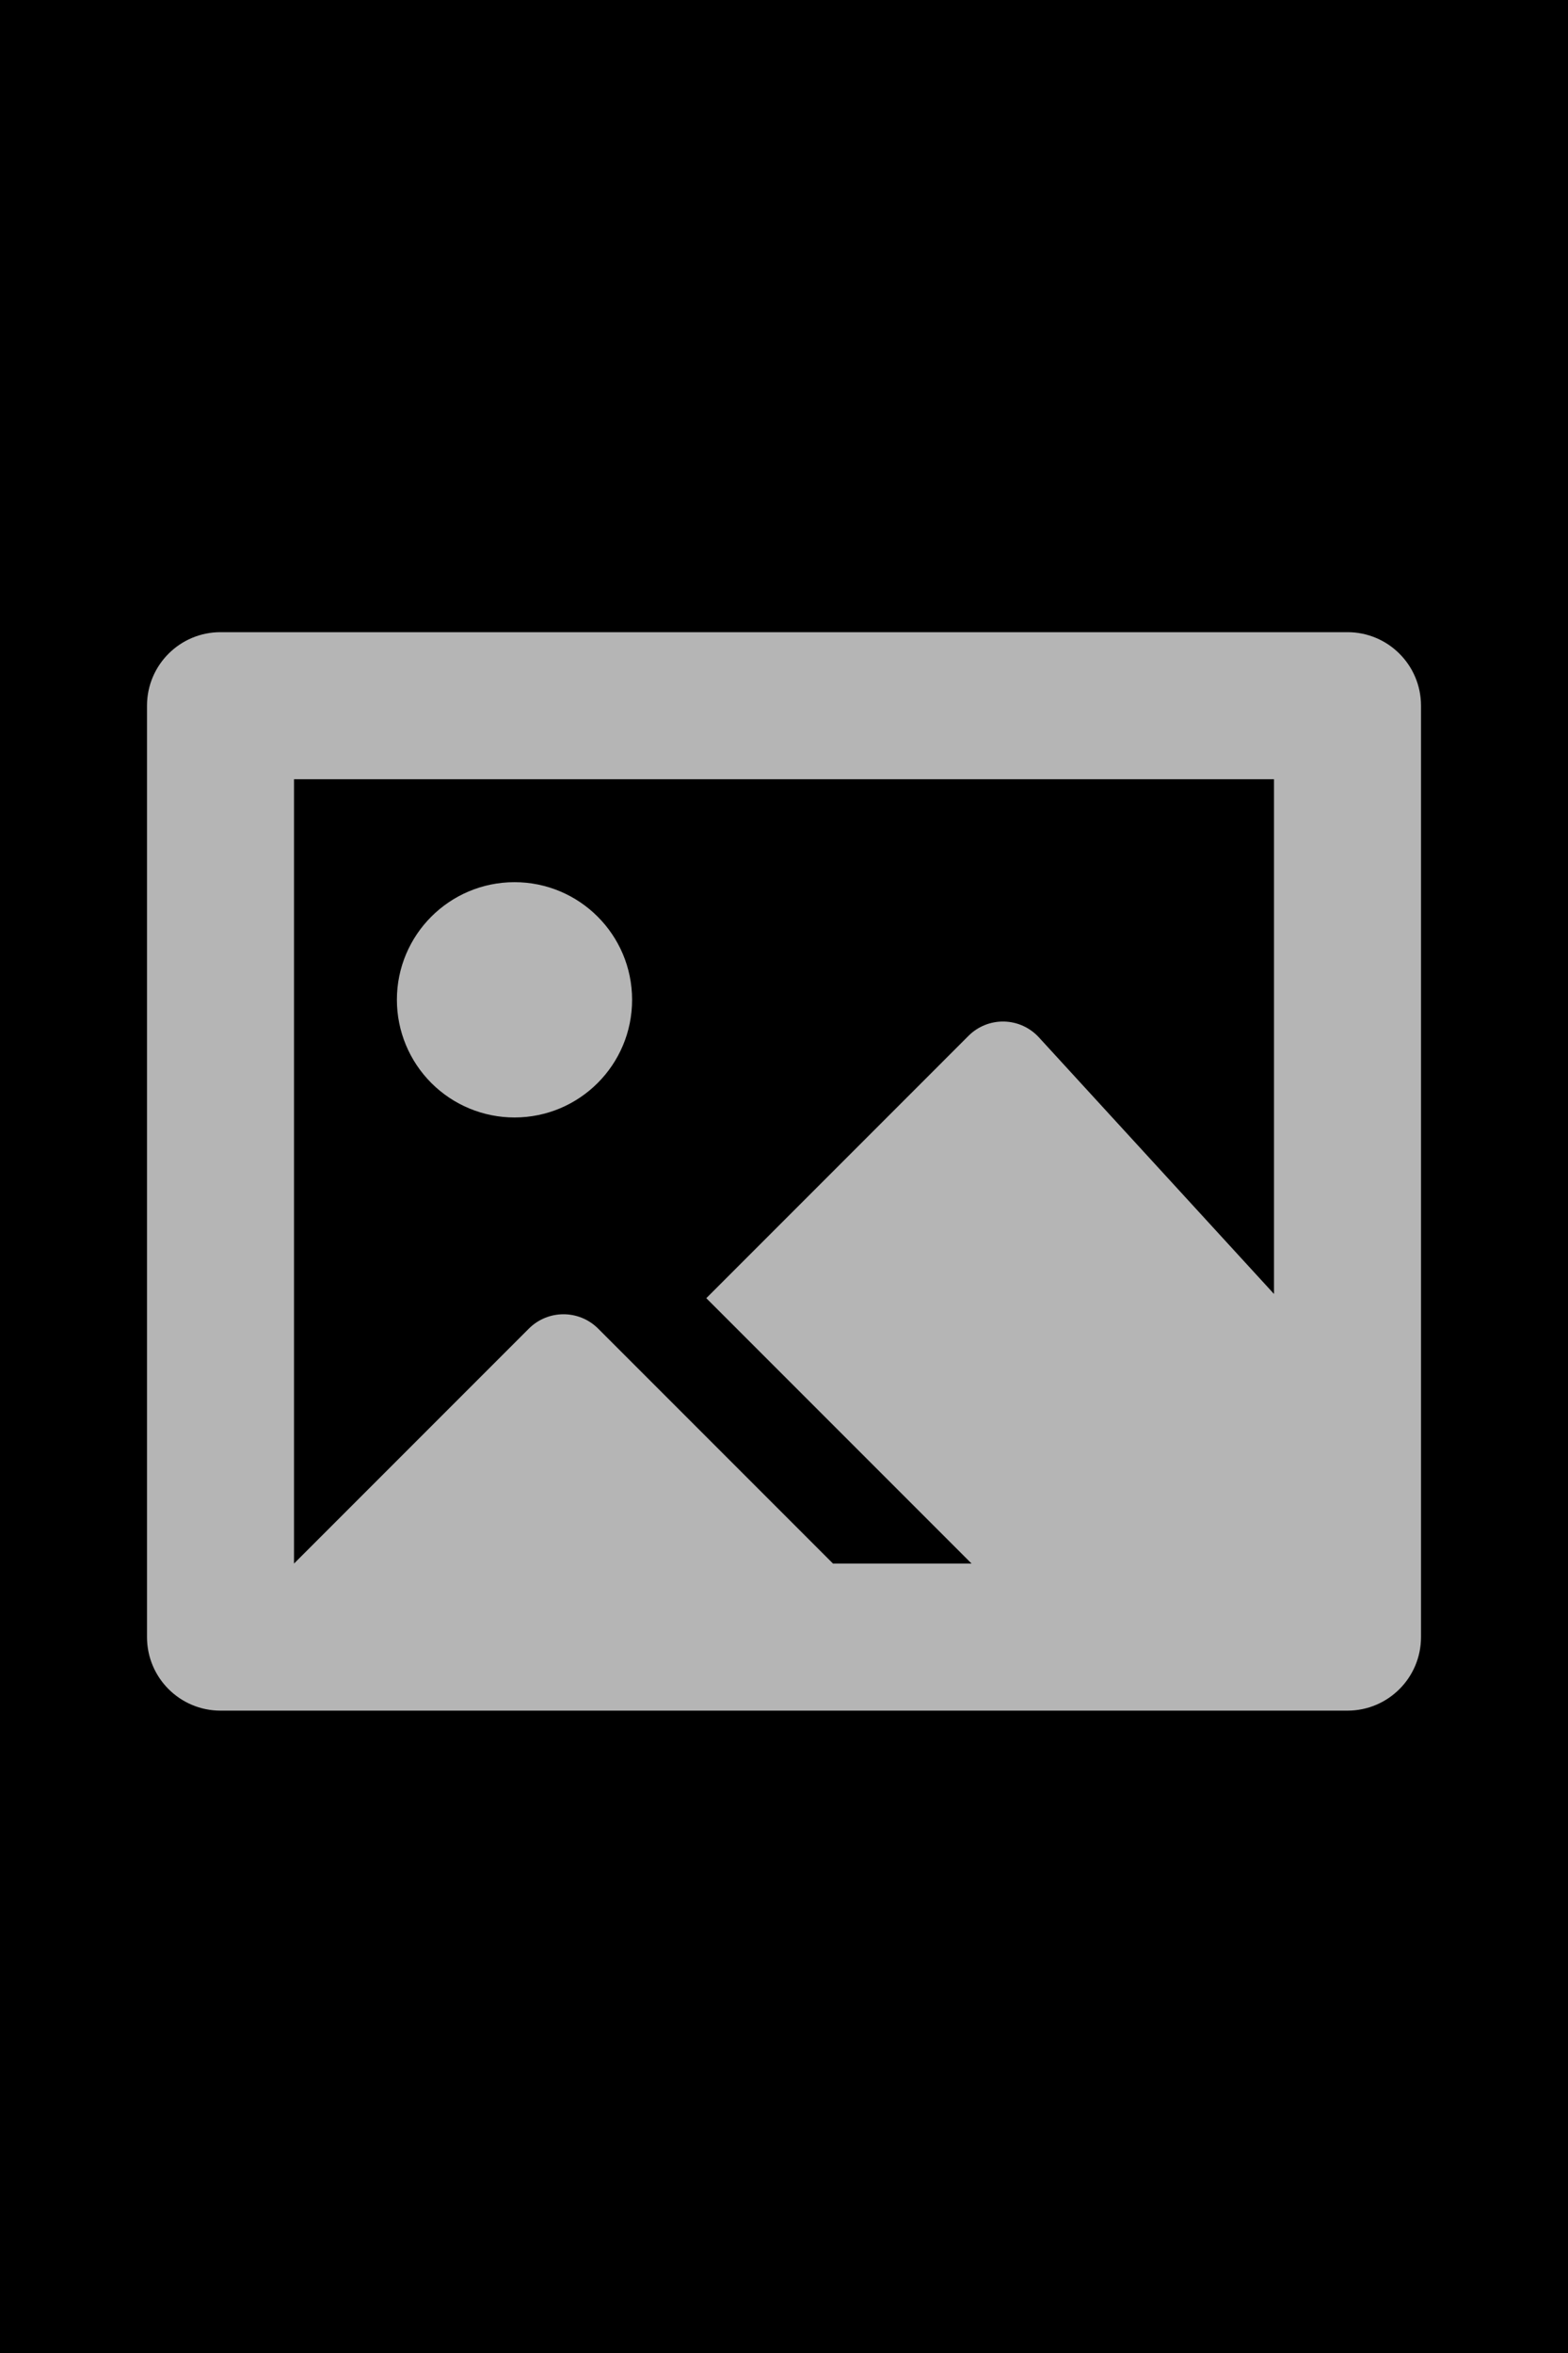 <?xml version="1.0" encoding="utf-8"?>
<svg width="154px" height="231px" viewBox="0 0 154 231" version="1.1" xmlns:xlink="http://www.w3.org/1999/xlink" xmlns="http://www.w3.org/2000/svg">
  <defs>
    <path d="M0 0L154 0L154 154L0 154L0 0Z" id="path_1" />
    <clipPath id="mask_1">
      <use xlink:href="#path_1" />
    </clipPath>
  </defs>
  <g id="Group">
    <path d="M0 0L154 0L154 231L0 231L0 0Z" id="Rectangle" fill="#000000" fill-rule="evenodd" stroke="none" />
    <g id="no_image_holder" transform="translate(0 38)">
      <path d="M0 0L154 0L154 154L0 154L0 0Z" id="Background" fill="none" fill-rule="evenodd" stroke="none" />
      <g clip-path="url(#mask_1)">
        <path d="M132.344 24.062L21.656 24.062C17.669 24.063 14.438 27.294 14.438 31.281L14.438 122.719C14.438 126.705 17.669 129.937 21.656 129.938L132.344 129.938C136.33 129.937 139.562 126.705 139.563 122.719L139.563 31.281C139.563 27.295 136.331 24.063 132.344 24.062L132.344 24.062ZM125.125 89.031L102.053 63.861C101.17 62.886 99.925 62.317 98.61 62.288C97.295 62.26 96.026 62.774 95.102 63.71L69.368 89.445L95.423 115.5L81.812 115.5L58.747 92.434C56.867 90.555 53.821 90.555 51.941 92.434L28.875 115.5L28.875 38.5L125.125 38.5L125.125 89.031ZM38.981 60.156C38.977 53.784 44.145 48.61 50.524 48.606C56.903 48.602 62.077 53.77 62.081 60.149C62.085 66.528 56.917 71.702 50.538 71.706C47.474 71.708 44.534 70.492 42.367 68.326C40.199 66.159 38.981 63.221 38.981 60.156L38.981 60.156Z" id="picture" fill="#B5B5B5" fill-rule="evenodd" stroke="none" />
      </g>
    </g>
  </g>
</svg>